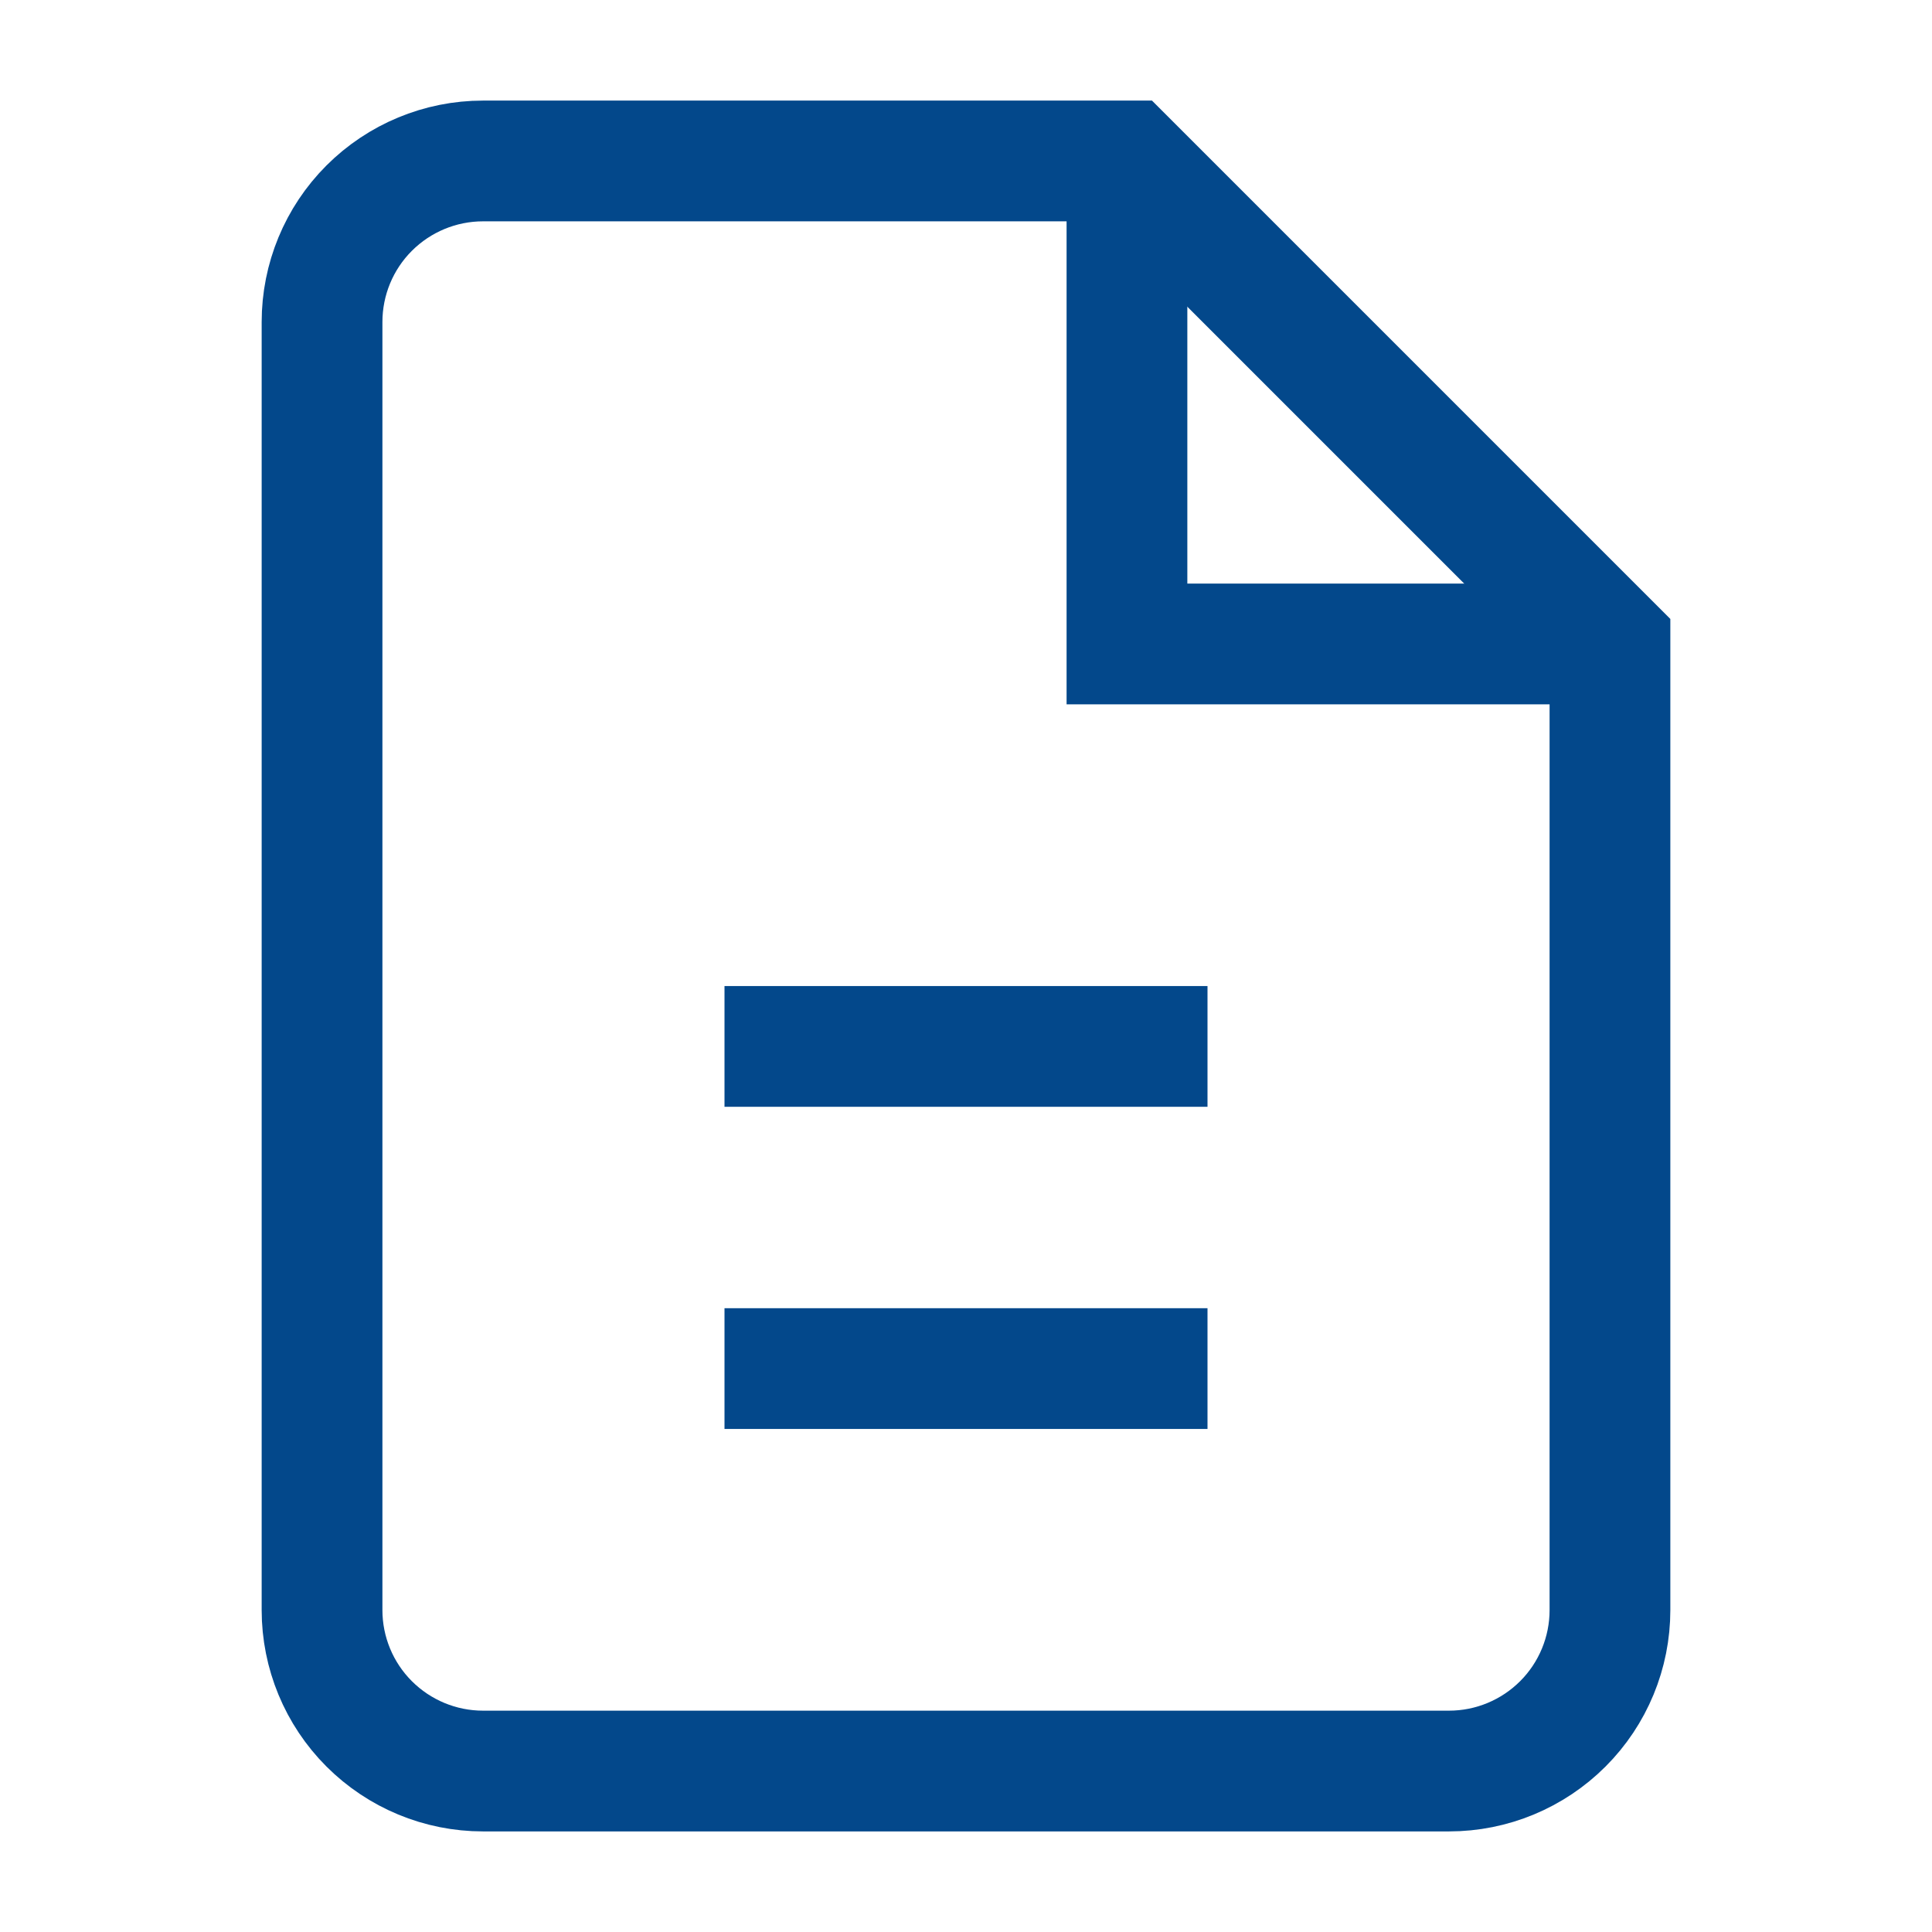 <svg width="16" height="16" viewBox="0 0 16 16" fill="none" xmlns="http://www.w3.org/2000/svg">
<path d="M9.333 1.333H4C3.646 1.333 3.307 1.474 3.057 1.724C2.807 1.974 2.667 2.313 2.667 2.667V13.334C2.667 13.687 2.807 14.026 3.057 14.276C3.307 14.526 3.646 14.667 4 14.667H12C12.354 14.667 12.693 14.526 12.943 14.276C13.193 14.026 13.333 13.687 13.333 13.334V5.333L9.333 1.333Z" stroke="#03488B" strokeWidth="1.5" strokeLinecap="round" strokeLinejoin="round"/>
<path d="M6 11.334H10" stroke="#03488B" strokeWidth="1.5" strokeLinecap="round" strokeLinejoin="round"/>
<path d="M6 8.666H10" stroke="#03488B" strokeWidth="1.5" strokeLinecap="round" strokeLinejoin="round"/>
<path d="M9.333 1.333V5.333H13.333" stroke="#03488B" strokeWidth="1.5" strokeLinecap="round" strokeLinejoin="round"/>
</svg>
